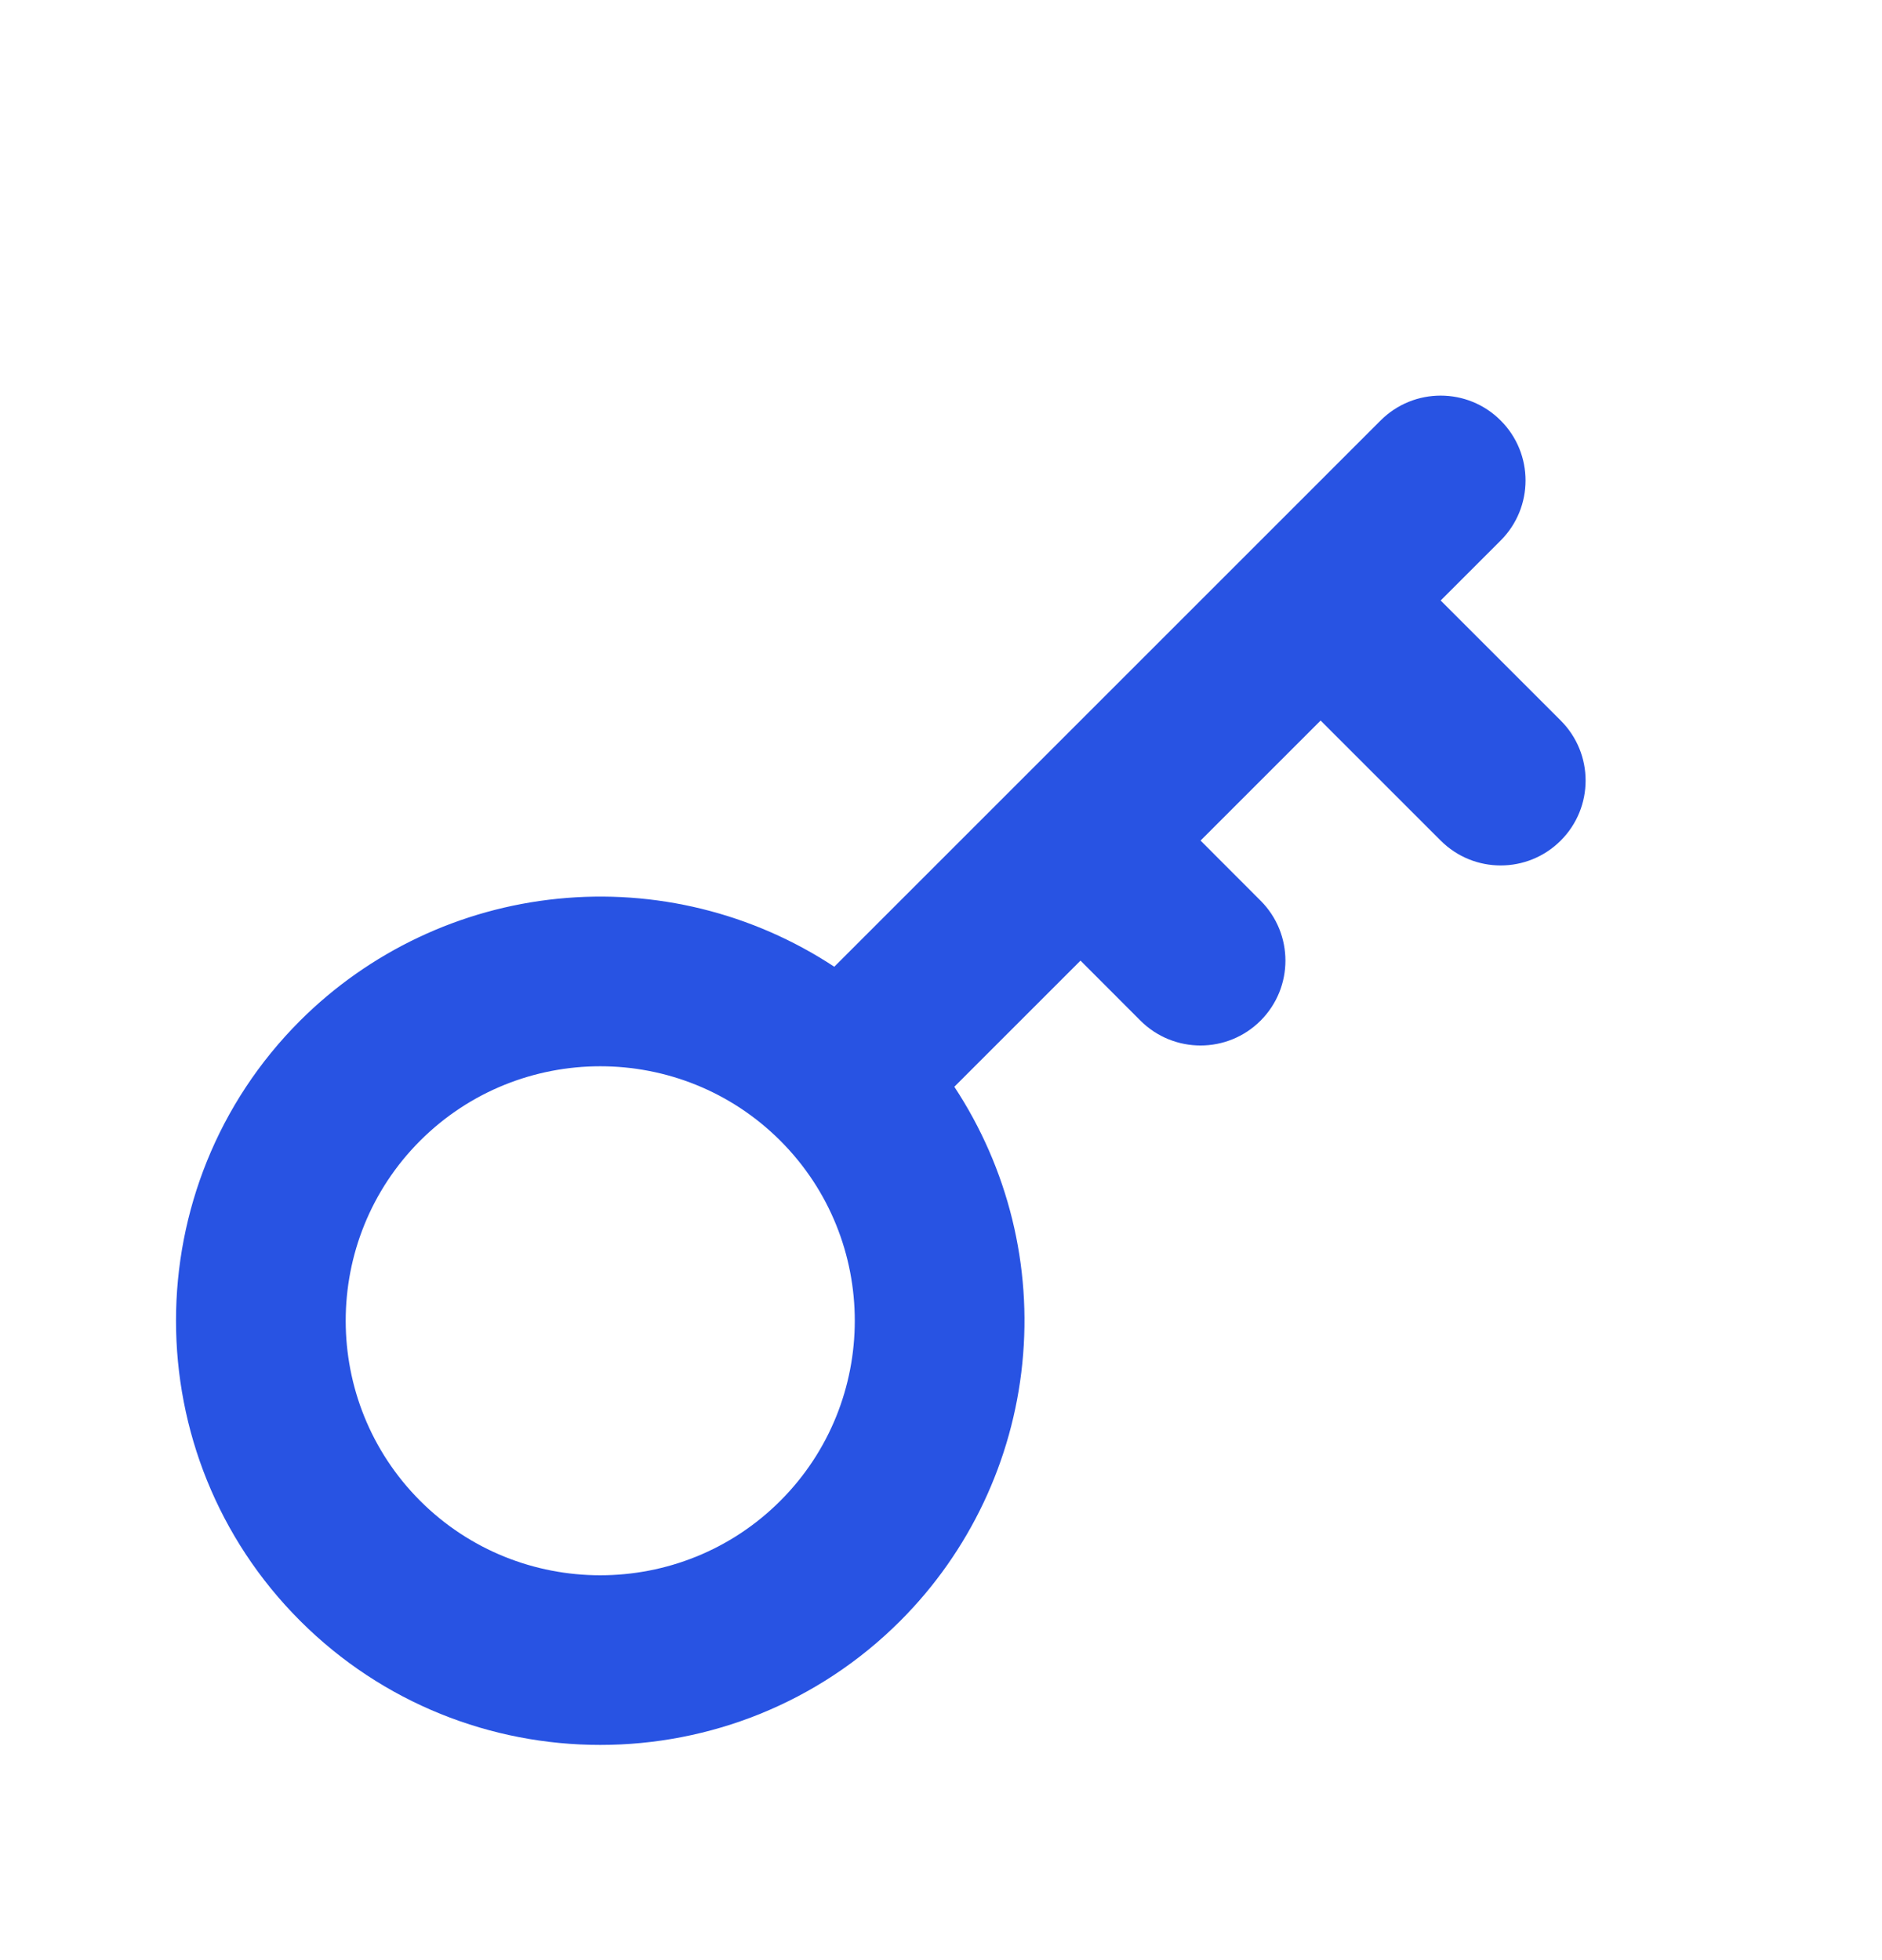 <svg width="24" height="25" viewBox="0 0 24 25" fill="none" xmlns="http://www.w3.org/2000/svg">
<g id="Icon/key">
<path id="Vector" d="M11.482 20.672C12.363 19.79 12.912 18.63 13.037 17.389C13.163 16.148 12.856 14.902 12.17 13.861L13.779 12.252L14.544 13.018C14.967 13.44 15.653 13.44 16.075 13.018V13.018C16.498 12.595 16.498 11.909 16.075 11.487L15.31 10.721L16.841 9.19L18.372 10.721C18.795 11.144 19.48 11.144 19.903 10.721V10.721C20.326 10.298 20.326 9.613 19.903 9.19L18.372 7.659L19.137 6.894C19.56 6.471 19.56 5.785 19.137 5.363V5.363C18.715 4.94 18.029 4.94 17.606 5.363L10.639 12.33C9.598 11.644 8.352 11.337 7.111 11.463C5.87 11.588 4.71 12.137 3.827 13.018C1.717 15.128 1.717 18.562 3.827 20.672C5.938 22.783 9.372 22.783 11.482 20.672ZM5.358 14.549C6.625 13.283 8.685 13.283 9.951 14.549C11.217 15.815 11.217 17.875 9.951 19.142C8.685 20.408 6.625 20.408 5.358 19.142C4.092 17.875 4.092 15.815 5.358 14.549Z" fill="#2853E3"/>
</g>
</svg>
